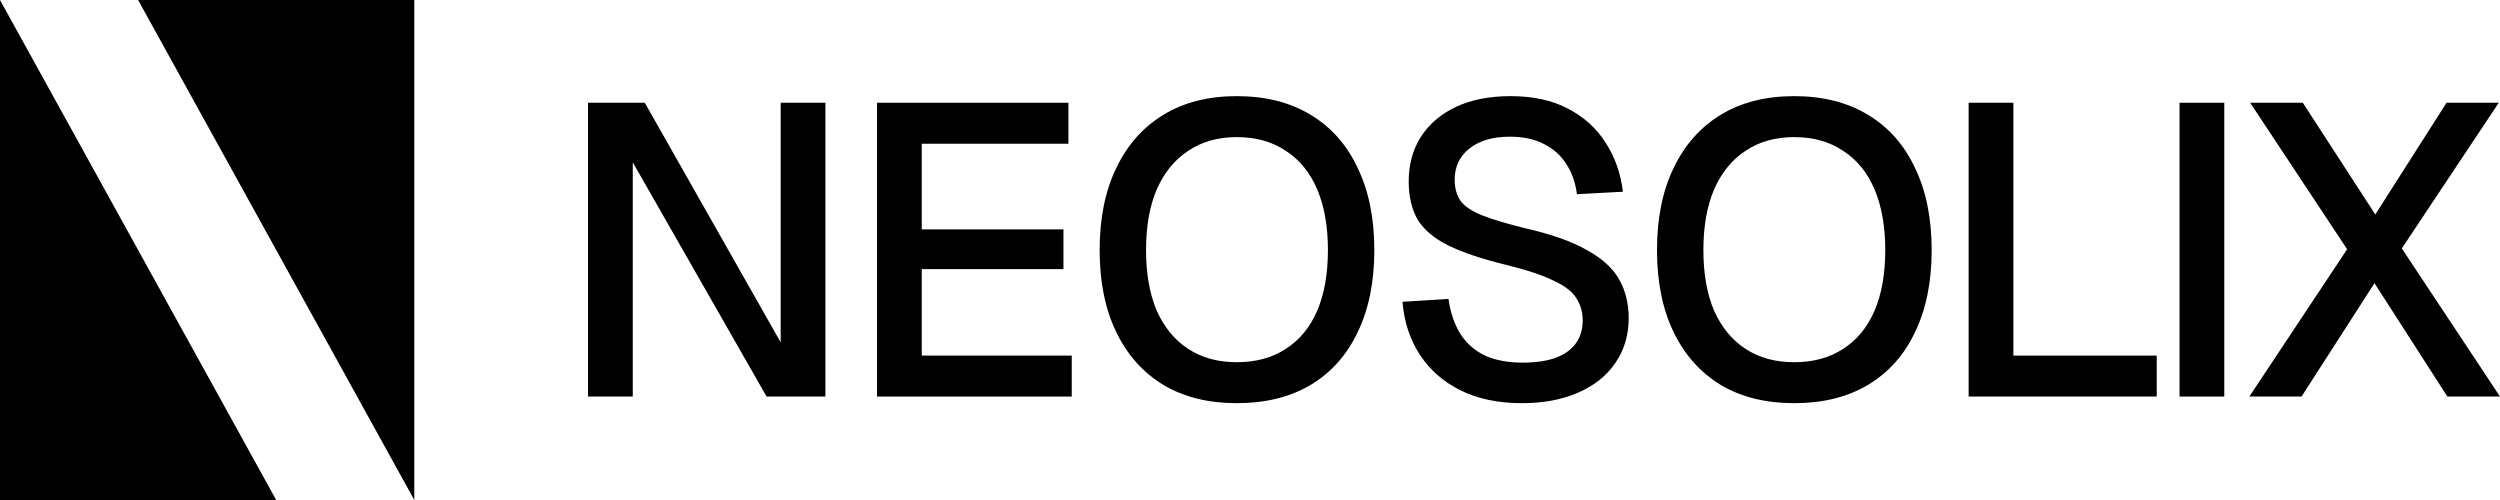 <svg width="400" height="80" viewBox="0 0 400 80" fill="none" xmlns="http://www.w3.org/2000/svg">
<path d="M0 80V0L44.192 80H0Z" fill="black"/>
<path d="M66.287 0V80L22.096 0H66.287Z" fill="black"/>
<path d="M94.084 63.448V16.441H103.165L124.908 54.775V16.441H132.067V63.448H122.654L101.243 25.975V63.448H94.084Z" fill="black"/>
<path d="M140.322 63.448V16.441H170.947V22.996H147.481V36.701H170.151V43.057H147.481V56.894H171.477V63.448H140.322Z" fill="black"/>
<path d="M197.884 64.508C193.333 64.508 189.422 63.537 186.152 61.594C182.881 59.608 180.362 56.783 178.595 53.12C176.827 49.457 175.943 45.087 175.943 40.011C175.943 34.935 176.827 30.566 178.595 26.902C180.362 23.195 182.881 20.348 186.152 18.361C189.422 16.375 193.333 15.382 197.884 15.382C202.48 15.382 206.413 16.375 209.684 18.361C212.998 20.348 215.517 23.195 217.24 26.902C219.008 30.566 219.892 34.935 219.892 40.011C219.892 45.087 219.008 49.457 217.24 53.12C215.517 56.783 212.998 59.608 209.684 61.594C206.413 63.537 202.48 64.508 197.884 64.508ZM197.884 57.953C200.934 57.953 203.541 57.247 205.706 55.834C207.916 54.422 209.595 52.392 210.744 49.743C211.893 47.051 212.468 43.807 212.468 40.011C212.468 36.215 211.893 32.971 210.744 30.279C209.595 27.586 207.916 25.534 205.706 24.121C203.541 22.665 200.934 21.936 197.884 21.936C194.879 21.936 192.294 22.665 190.129 24.121C187.963 25.534 186.284 27.586 185.091 30.279C183.942 32.971 183.367 36.215 183.367 40.011C183.367 43.807 183.942 47.051 185.091 49.743C186.284 52.392 187.963 54.422 190.129 55.834C192.294 57.247 194.879 57.953 197.884 57.953Z" fill="black"/>
<path d="M243.489 64.508C239.732 64.508 236.462 63.823 233.678 62.455C230.938 61.087 228.773 59.189 227.182 56.761C225.591 54.334 224.663 51.509 224.398 48.287L231.756 47.823C232.065 50.03 232.706 51.906 233.678 53.451C234.65 54.952 235.954 56.099 237.589 56.894C239.268 57.644 241.279 58.019 243.621 58.019C245.654 58.019 247.377 57.777 248.792 57.291C250.25 56.761 251.355 55.989 252.106 54.974C252.857 53.959 253.233 52.723 253.233 51.266C253.233 49.942 252.901 48.772 252.239 47.757C251.62 46.698 250.405 45.749 248.593 44.91C246.825 44.028 244.218 43.167 240.771 42.328C237.015 41.401 234.01 40.386 231.756 39.283C229.502 38.179 227.867 36.811 226.85 35.178C225.878 33.501 225.392 31.448 225.392 29.021C225.392 26.328 226.033 23.967 227.314 21.936C228.64 19.862 230.518 18.251 232.949 17.103C235.379 15.956 238.296 15.382 241.699 15.382C245.278 15.382 248.328 16.044 250.847 17.368C253.41 18.692 255.42 20.502 256.879 22.797C258.381 25.092 259.309 27.719 259.663 30.676L252.305 31.073C252.084 29.263 251.532 27.674 250.648 26.306C249.764 24.894 248.571 23.812 247.068 23.062C245.566 22.268 243.732 21.87 241.566 21.87C238.826 21.87 236.661 22.51 235.07 23.79C233.523 25.026 232.75 26.681 232.75 28.756C232.75 30.08 233.059 31.206 233.678 32.132C234.341 33.015 235.49 33.788 237.125 34.45C238.804 35.112 241.169 35.818 244.218 36.568C248.283 37.495 251.509 38.643 253.896 40.011C256.326 41.335 258.05 42.902 259.066 44.712C260.083 46.521 260.591 48.574 260.591 50.869C260.591 53.65 259.862 56.077 258.403 58.152C256.989 60.182 255.001 61.749 252.437 62.852C249.874 63.956 246.891 64.508 243.489 64.508Z" fill="black"/>
<path d="M287.059 64.508C282.507 64.508 278.596 63.537 275.326 61.594C272.056 59.608 269.537 56.783 267.77 53.12C266.002 49.457 265.118 45.087 265.118 40.011C265.118 34.935 266.002 30.566 267.77 26.902C269.537 23.195 272.056 20.348 275.326 18.361C278.596 16.375 282.507 15.382 287.059 15.382C291.655 15.382 295.588 16.375 298.858 18.361C302.173 20.348 304.692 23.195 306.415 26.902C308.183 30.566 309.067 34.935 309.067 40.011C309.067 45.087 308.183 49.457 306.415 53.12C304.692 56.783 302.173 59.608 298.858 61.594C295.588 63.537 291.655 64.508 287.059 64.508ZM287.059 57.953C290.108 57.953 292.716 57.247 294.881 55.834C297.091 54.422 298.77 52.392 299.919 49.743C301.068 47.051 301.642 43.807 301.642 40.011C301.642 36.215 301.068 32.971 299.919 30.279C298.77 27.586 297.091 25.534 294.881 24.121C292.716 22.665 290.108 21.936 287.059 21.936C284.054 21.936 281.469 22.665 279.304 24.121C277.138 25.534 275.459 27.586 274.266 30.279C273.117 32.971 272.542 36.215 272.542 40.011C272.542 43.807 273.117 47.051 274.266 49.743C275.459 52.392 277.138 54.422 279.304 55.834C281.469 57.247 284.054 57.953 287.059 57.953Z" fill="black"/>
<path d="M314.982 63.448V16.441H322.141V60.8L318.362 56.894H345.076V63.448H314.982Z" fill="black"/>
<path d="M348.726 63.448V16.441H355.885V63.448H348.726Z" fill="black"/>
<path d="M359.896 63.448L375.54 39.879L360.029 16.441H368.447L380.047 34.317L391.449 16.441H399.801L384.29 39.746L400 63.448H391.582L379.915 45.308L368.248 63.448H359.896Z" fill="black"/>
</svg>

